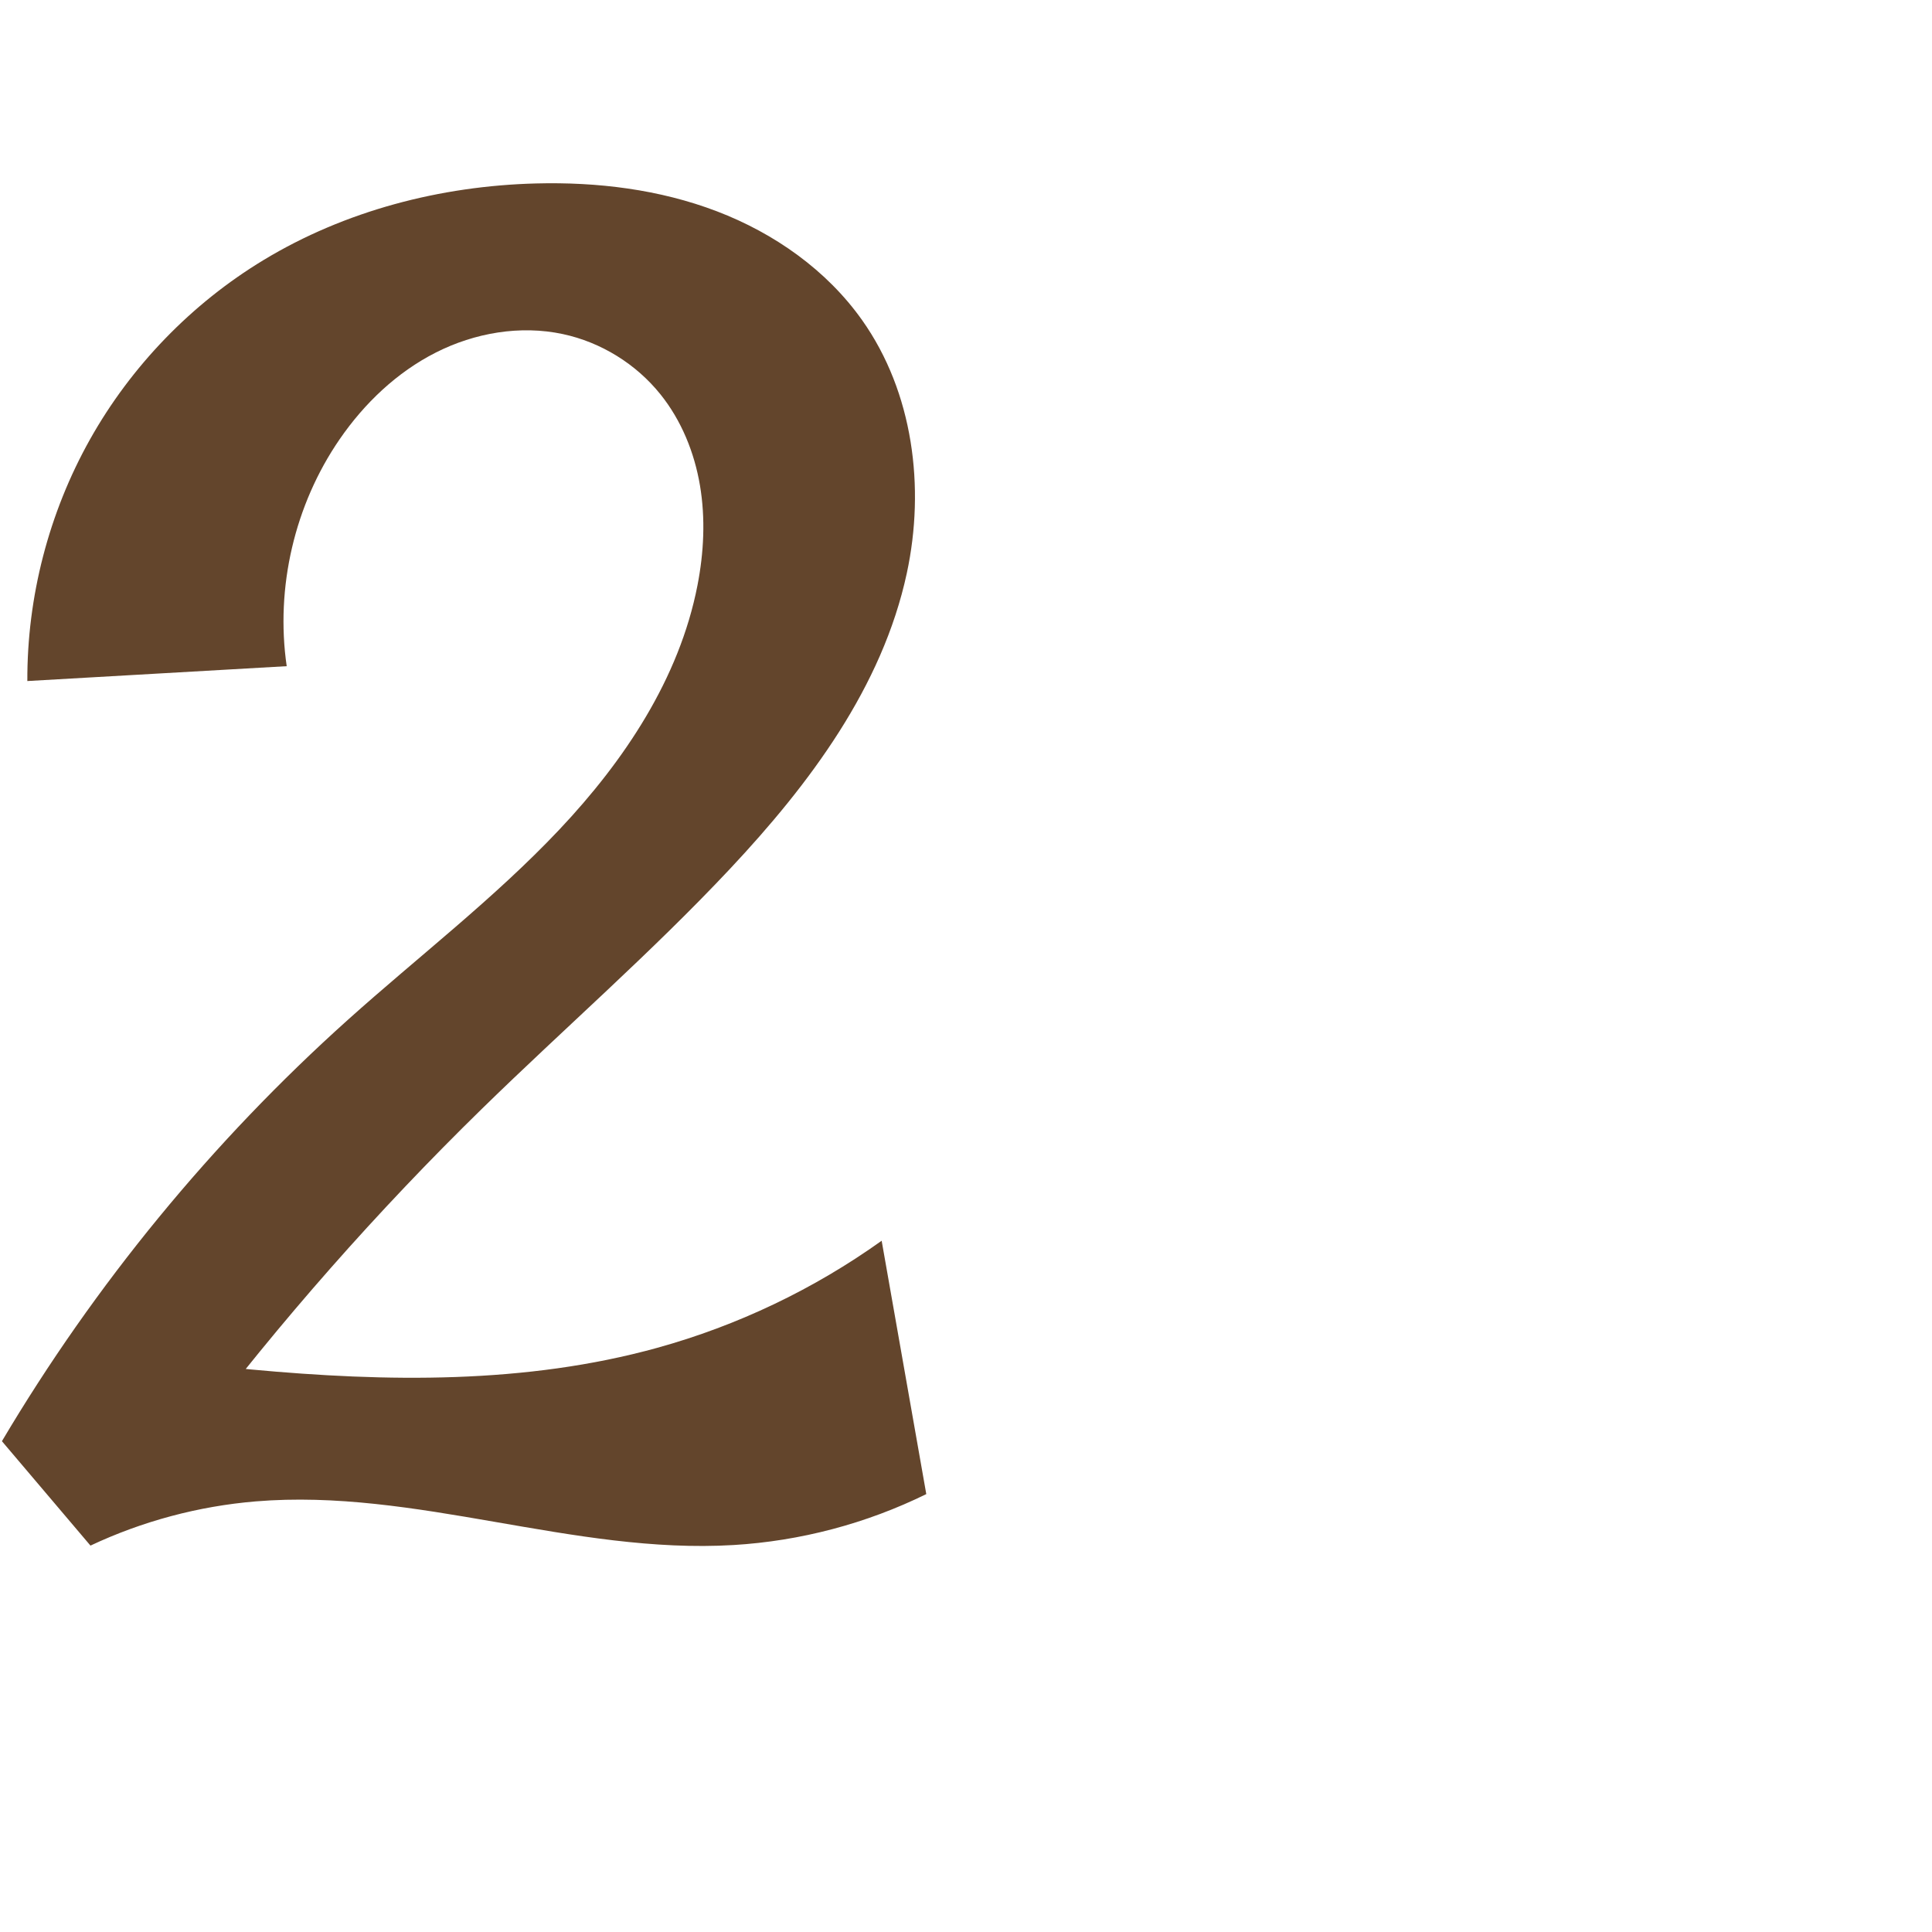 <svg xmlns="http://www.w3.org/2000/svg" xmlns:dc="http://purl.org/dc/elements/1.1/" xmlns:ns1="http://sodipodi.sourceforge.net/DTD/sodipodi-0.dtd" xmlns:ns2="http://www.inkscape.org/namespaces/inkscape" xmlns:ns4="http://creativecommons.org/ns#" xmlns:rdf="http://www.w3.org/1999/02/22-rdf-syntax-ns#" xml:space="preserve" width="1000" height="1000" version="1.1" style="clip-rule:evenodd;fill-rule:evenodd;image-rendering:optimizeQuality;shape-rendering:geometricPrecision;text-rendering:geometricPrecision" viewBox="0 0 1000 1000" id="svg10" ns1:docname="2.svg" ns2:version="1.1.1 (3bf5ae0d25, 2021-09-20)"><ns1:namedview pagecolor="#ffffff" bordercolor="#666666" borderopacity="1" objecttolerance="10" gridtolerance="10" guidetolerance="10" ns2:pageopacity="0" ns2:pageshadow="2" ns2:window-width="1920" ns2:window-height="1009" id="namedview12" showgrid="false" ns2:zoom="1.2005384" ns2:cx="144.51849" ns2:cy="370.66702" ns2:window-x="1920" ns2:window-y="0" ns2:window-maximized="1" ns2:current-layer="svg10" showguides="true" ns2:guide-bbox="true" ns2:document-rotation="0" ns2:pagecheckerboard="0"><ns1:guide position="0,1000" orientation="0,1" id="guide16" ns2:label="" ns2:locked="true" ns2:color="rgb(0,0,255)" /><ns1:guide position="1763.312,2036.169" orientation="1000,0" id="guide18" /><ns1:guide position="0,200" orientation="0,1" id="guide20" ns2:label="base" ns2:locked="true" ns2:color="rgb(0,0,255)" /><ns2:grid type="xygrid" id="grid24" originx="-473.376" originy="-489.692" /><ns1:guide position="0,0" orientation="0,1" id="guide34" ns2:label="bottom" ns2:locked="true" ns2:color="rgb(0,0,255)" /><ns1:guide position="225.051,1693.319" orientation="0,1" id="guide44" ns2:label="" ns2:locked="false" ns2:color="rgb(0,0,255)" /><ns1:guide position="0,900" orientation="0,1" id="guide46" ns2:label="" ns2:locked="true" ns2:color="rgb(0,0,255)" /><ns1:guide position="479.442,877.391" orientation="-1,0" id="guide841" ns2:label="width" ns2:locked="false" ns2:color="rgb(0,0,255)" /></ns1:namedview>
 <defs id="defs4"><ns2:path-effect effect="fillet_chamfer" id="path-effect855" is_visible="true" lpeversion="1" satellites_param="F,0,0,1,0,15.855,0,1 @ F,0,0,1,0,15.855,0,1 @ F,0,0,1,0,0,0,1 @ F,0,0,1,0,0,0,1 @ F,0,0,1,0,0,0,1 @ F,0,0,1,0,0,0,1 @ F,0,0,1,0,0,0,1 @ F,0,0,1,0,0,0,1 @ F,0,0,1,0,0,0,1 @ F,0,0,1,0,0,0,1 @ F,0,0,1,0,0,0,1 @ F,0,0,1,0,0,0,1 @ F,0,0,1,0,0,0,1 @ F,0,0,1,0,0,0,1 @ F,0,0,1,0,0,0,1 @ F,0,0,1,0,0,0,1 @ F,0,0,1,0,15.855,0,1 @ F,0,0,1,0,15.855,0,1 @ F,0,0,1,0,0,0,1 @ F,0,0,1,0,0,0,1 @ F,0,1,1,0,9.292,0,1 @ F,0,1,1,0,9.292,0,1 @ F,0,0,1,0,0,0,1 @ F,0,0,1,0,0,0,1 @ F,0,0,1,0,0,0,1 @ F,0,0,1,0,0,0,1 @ F,0,0,1,0,0,0,1 @ F,0,0,1,0,0,0,1 @ F,0,0,1,0,0,0,1 @ F,0,0,1,0,0,0,1" unit="px" method="auto" mode="F" radius="0" chamfer_steps="1" flexible="false" use_knot_distance="true" apply_no_radius="true" apply_with_radius="true" only_selected="true" hide_knots="false" /><ns2:path-effect effect="fillet_chamfer" id="path-effect854" is_visible="true" lpeversion="1" satellites_param="F,0,1,1,0,34.686,0,1 @ F,0,1,1,0,34.686,0,1 @ F,0,0,1,0,0,0,1 @ F,0,0,1,0,0,0,1 @ F,0,0,1,0,0,0,1 @ F,0,0,1,0,0,0,1 @ F,0,0,1,0,0,0,1 @ F,0,0,1,0,0,0,1 @ F,0,0,1,0,0,0,1 @ F,0,0,1,0,0,0,1 @ F,0,0,1,0,0,0,1 @ F,0,0,1,0,0,0,1 @ F,0,0,1,0,0,0,1 @ F,0,0,1,0,0,0,1 @ F,0,0,1,0,0,0,1 @ F,0,1,1,0,34.686,0,1 @ F,0,1,1,0,34.686,0,1 @ F,0,0,1,0,0,0,1 @ F,0,0,1,0,0,0,1 @ F,0,0,1,0,0,0,1 @ F,0,1,1,0,34.686,0,1 @ F,0,0,1,0,0,0,1 @ F,0,0,1,0,0,0,1 @ F,0,0,1,0,0,0,1 @ F,0,0,1,0,0,0,1 @ F,0,0,1,0,0,0,1 @ F,0,0,1,0,0,0,1 @ F,0,0,1,0,0,0,1 @ F,0,0,1,0,0,0,1" unit="px" method="auto" mode="F" radius="0" chamfer_steps="1" flexible="false" use_knot_distance="true" apply_no_radius="true" apply_with_radius="true" only_selected="true" hide_knots="false" /><ns2:path-effect effect="fillet_chamfer" id="path-effect853" is_visible="true" lpeversion="1" satellites_param="F,0,0,1,1,34.977,0,1 @ F,0,0,1,1,16.975,0,1 @ F,0,0,1,1,0,0,1 @ F,0,0,1,1,0,0,1 @ F,0,0,1,1,0,0,1 @ F,0,0,1,1,0,0,1 @ F,0,0,1,1,0,0,1 @ F,0,0,1,1,0,0,1 @ F,0,1,1,1,0,0,1 @ F,0,0,1,1,0,0,1 @ F,0,0,1,1,0,0,1 @ F,0,0,1,1,0,0,1 @ F,0,0,1,1,0,0,1 @ F,0,0,1,1,0,0,1 @ F,0,0,1,1,0,0,1 @ F,0,0,1,1,0,0,1 @ F,0,0,1,1,0,0,1 @ F,0,0,1,1,0,0,1 @ F,0,0,1,1,0,0,1 @ F,0,0,1,1,0,0,1 @ F,0,0,1,1,32.511,0,1 @ F,0,0,1,1,21.831,0,1 @ F,0,0,1,1,0,0,1 @ F,0,0,1,1,0,0,1 @ F,0,0,1,1,0,0,1 @ F,0,0,1,1,31.408,0,1 @ F,0,0,1,1,0,0,1 @ F,0,0,1,1,0,0,1 @ F,0,0,1,1,0,0,1 @ F,0,0,1,1,0,0,1 @ F,0,0,1,1,0,0,1 @ F,0,0,1,1,0,0,1 @ F,0,0,1,1,0,0,1" unit="px" method="auto" mode="F" radius="0" chamfer_steps="1" flexible="false" use_knot_distance="true" apply_no_radius="true" apply_with_radius="true" only_selected="true" hide_knots="true" /><ns2:path-effect effect="spiro" id="path-effect852" is_visible="true" lpeversion="1" /><ns2:path-effect effect="spiro" id="path-effect850" is_visible="true" lpeversion="1" /><ns2:path-effect effect="spiro" id="path-effect851" is_visible="true" lpeversion="1" />
  <style type="text/css" id="style2">
   
    .fil0 {fill:#EF7F1A;fill-rule:nonzero}
   
  </style>
 <ns2:path-effect effect="spiro" id="path-effect1214" is_visible="true" lpeversion="1" /><ns2:path-effect effect="spiro" id="path-effect1195" is_visible="true" lpeversion="1" /><ns2:path-effect effect="spiro" id="path-effect992" is_visible="true" lpeversion="1" /><ns2:path-effect effect="spiro" id="path-effect1060" is_visible="true" lpeversion="1" /><ns2:path-effect effect="spiro" id="path-effect1047" is_visible="true" lpeversion="1" /><ns2:path-effect effect="spiro" id="path-effect1085" is_visible="true" lpeversion="1" /><ns2:path-effect effect="spiro" id="path-effect1286" is_visible="true" lpeversion="1" /><ns2:path-effect effect="spiro" id="path-effect1305" is_visible="true" lpeversion="1" /></defs>
 
<path style="fill:#63452c;fill-rule:nonzero;stroke:none;stroke-width:1px;stroke-linecap:butt;stroke-linejoin:miter;stroke-opacity:1" d="m 148.396,344.812 -134.244,7.692 c -0.17,-43.535 11.115,-87.065 32.414,-125.035 21.299,-37.97 52.564,-70.292 89.804,-92.842 42.235,-25.574 91.636,-38.381 140.993,-39.673 31.79,-0.832 63.982,3.07 93.689,14.417 29.707,11.347 56.863,30.435 75.225,56.399 26.341,37.244 32.675,86.358 23.078,130.954 -12.656,58.805 -50.307,109.072 -91.465,152.938 -40.758,43.439 -85.82,82.592 -128.422,124.224 -54.196,52.963 -104.433,109.976 -150.154,170.407 L 62.627,700.956 c 22.301,3.156 44.677,5.778 67.103,7.862 70.336,6.539 142.352,7.646 210.436,-11.179 41.57,-11.494 81.092,-30.352 116.178,-55.434 L 479.442,773.345 c -31.07,15.27 -65.197,24.288 -99.755,26.359 C 296.825,804.671 215.07,770.229 132.346,777.117 102.782,779.579 73.67,787.369 46.827,800 L 0.994,745.96 C 49.149,664.764 109.739,590.958 180.001,527.91 c 36.534,-32.783 75.734,-62.748 109.437,-98.436 33.703,-35.688 62.17,-78.265 71.561,-126.445 3.316,-17.013 4.19,-34.61 1.313,-51.702 -2.877,-17.093 -9.604,-33.678 -20.449,-47.198 -12.635,-15.752 -30.796,-26.995 -50.544,-31.212 -22.077,-4.715 -45.599,-0.646 -65.737,9.556 -20.138,10.201 -36.986,26.276 -49.779,44.877 -23.322,33.909 -33.314,76.734 -27.407,117.463 z" id="path849" ns2:path-effect="#path-effect852" ns2:original-d="m 148.39612,344.81162 -134.243941,7.69187 c 0,0 56.789997,-166.36585 122.218011,-217.87622 38.36111,-30.20105 92.26223,-42.666595 140.99333,-39.673494 60.93797,3.742857 130.80461,23.117854 168.91467,70.815534 27.66773,34.62832 31.11224,87.36454 23.07768,130.95433 C 458.58838,355.1403 414.80066,403.12063 377.89038,449.66175 340.8827,496.32568 290.59196,530.80513 249.46855,573.88594 197.19375,628.64892 99.314642,744.29297 99.314642,744.29297 L 62.626725,700.95646 c 13.532132,-1.20092 44.593565,7.14676 67.102805,7.8624 70.20878,2.23216 142.36053,6.14103 210.43603,-11.17891 41.58376,-10.57984 116.17798,-55.43424 116.17798,-55.43424 L 479.442,773.34529 c -20.98437,27.24941 -65.48235,23.48586 -99.75508,26.3589 C 297.1862,806.62012 214.83566,770.07302 132.34582,777.11745 102.94359,779.62833 46.826541,800 46.826541,800 L 0.99420051,745.96043 C 1.9067956,618.16561 120.68474,600.88179 180.00103,527.91035 c 60.69496,-74.6675 157.16555,-131.65539 180.99806,-224.88159 8.9659,-35.07212 -0.0559,-71.27027 -19.1363,-98.90075 -11.25192,-16.29397 -30.77407,-30.09532 -50.54405,-31.21204 -42.49828,-2.40054 -88.7562,21.32968 -115.51588,54.43234 -25.27606,31.26738 -27.40674,117.46331 -27.40674,117.46331 z" ns1:nodetypes="ccaaacaaccaaccaaccasaaac" /></svg>